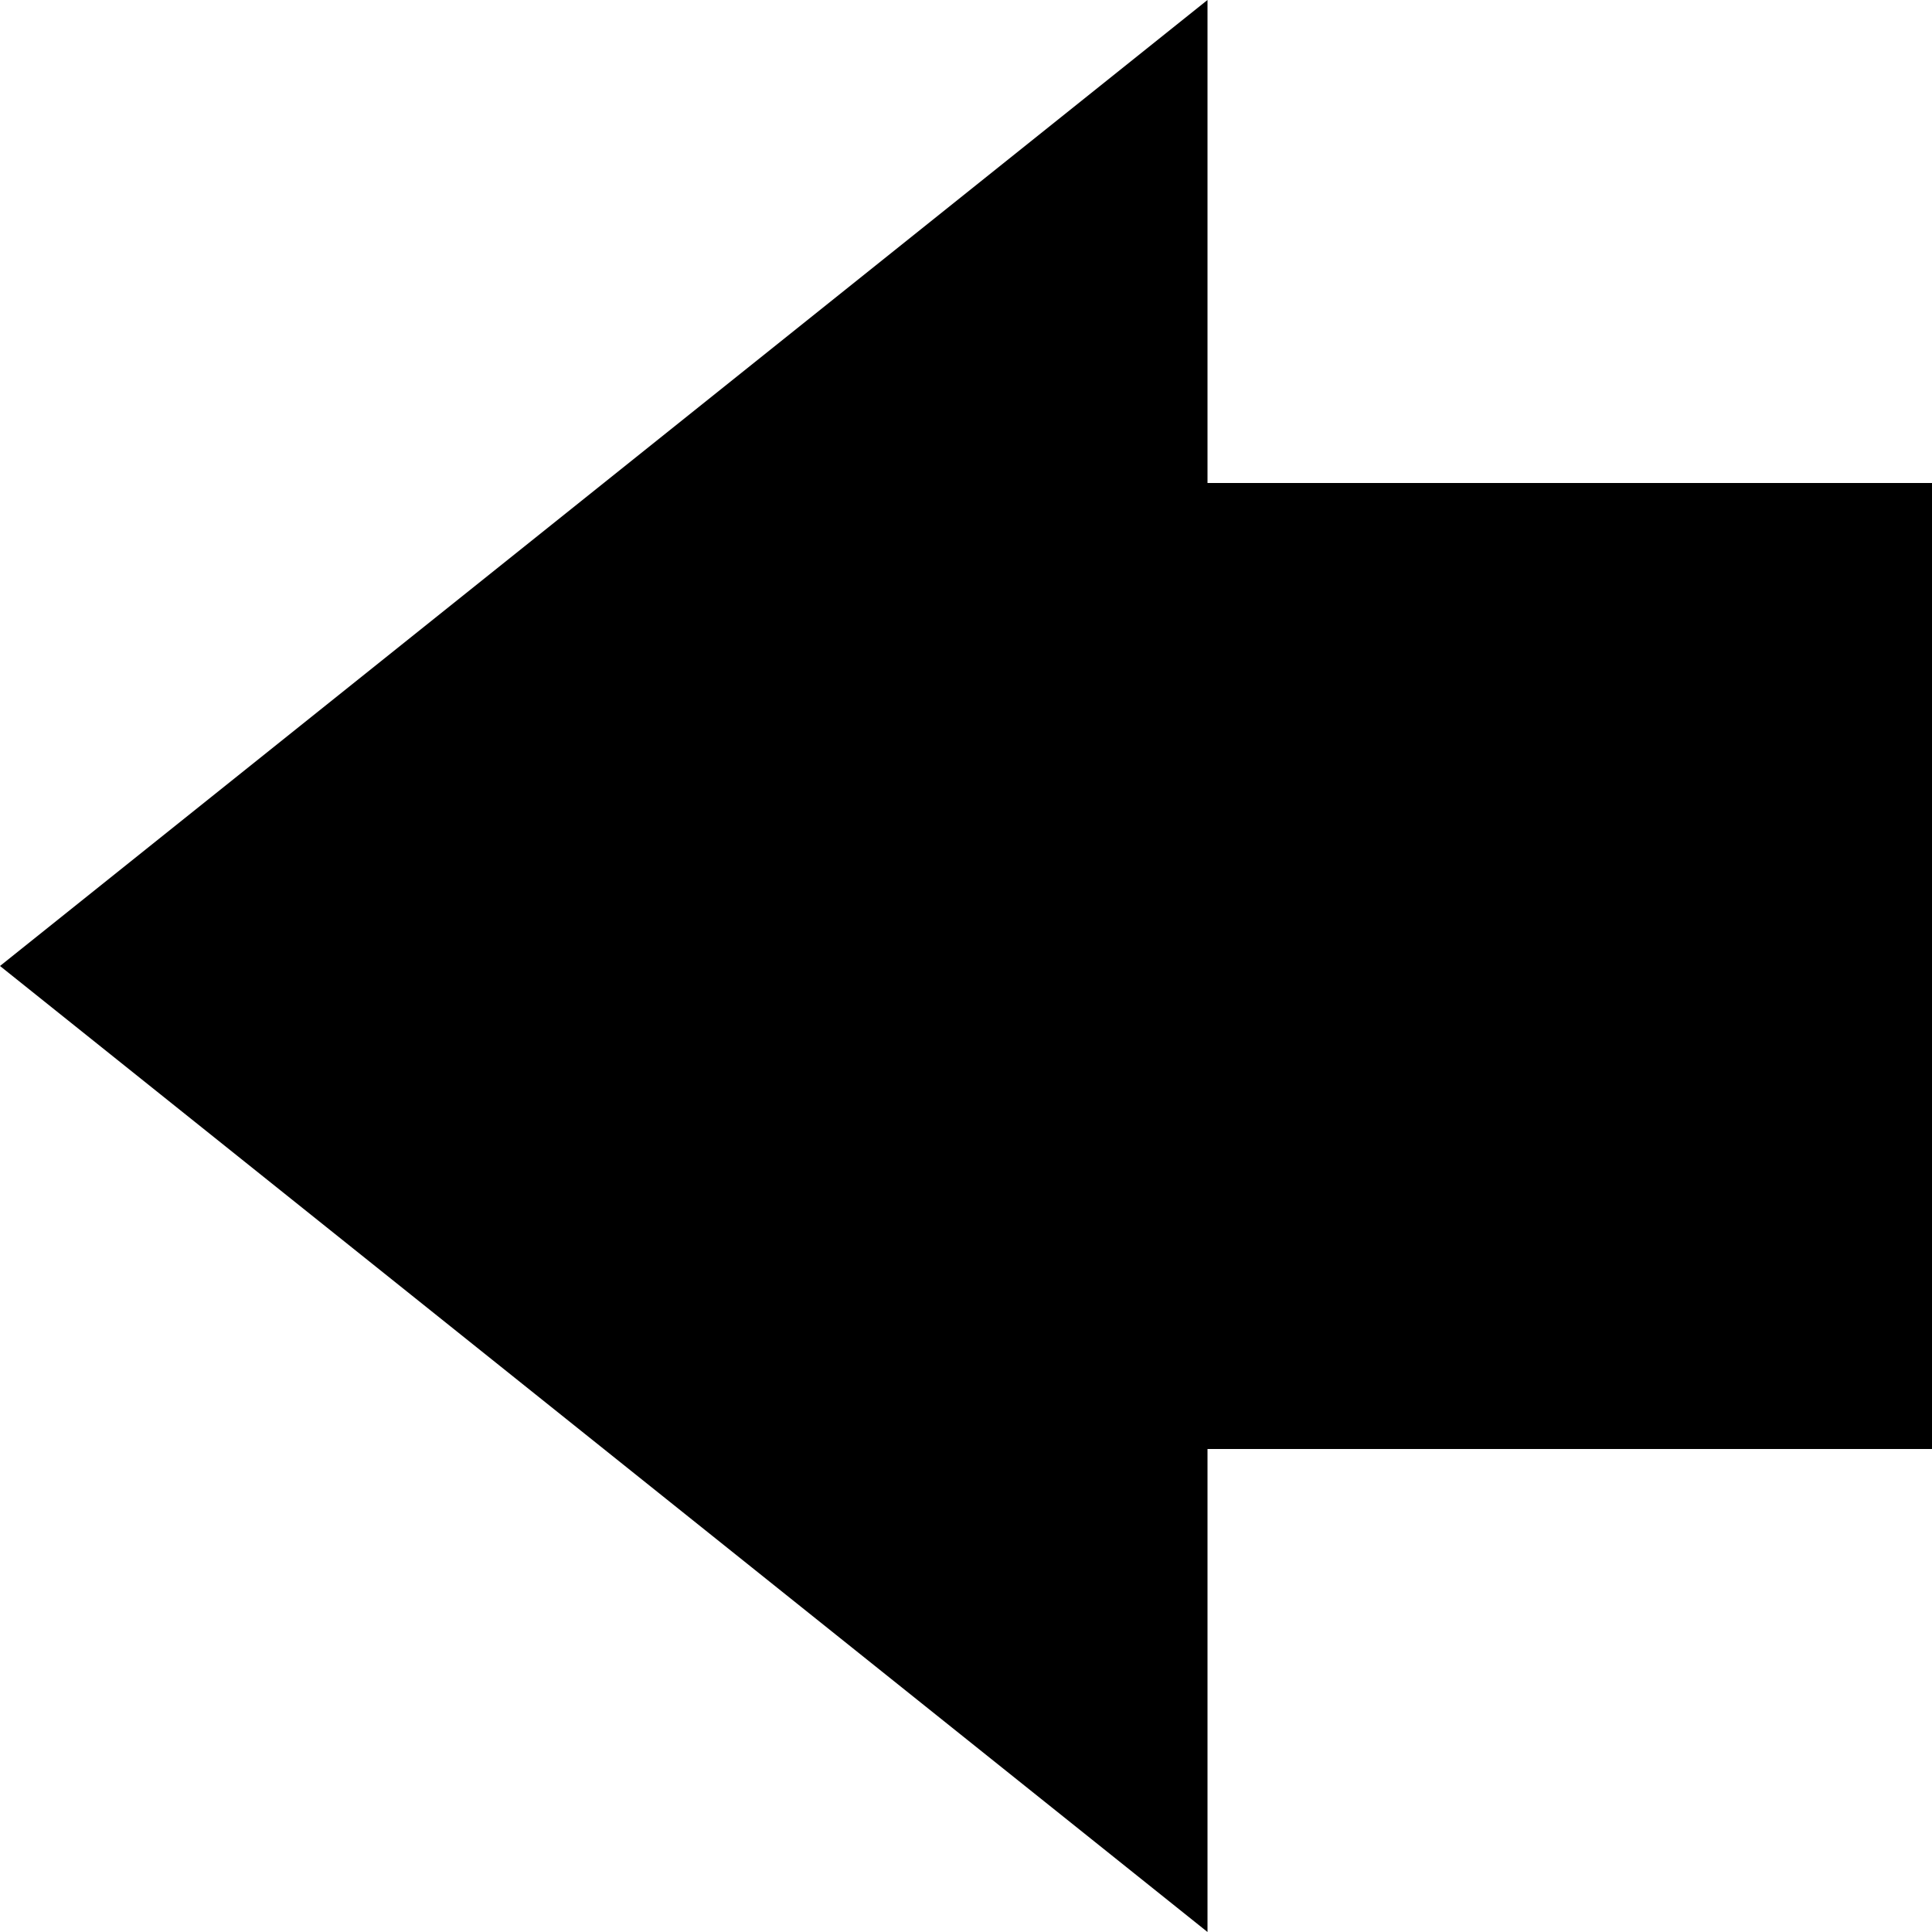 <svg width='400' height='400' viewBox='0 0 400 400'
    xmlns="http://www.w3.org/2000/svg"
    xmlns:xlink= "http://www.w3.org/1999/xlink">

    <!--
    Ben Meier, 29 August 2019 
    Navigation Icons 
    Mobile App Design
    -->
    
    <!-- the clipping paths and masks will go here -->

    <defs>
    </defs>

    <!-- the shapes and stuff will go here -->

    <polygon points='400 100 
                     250 100 
                     250 0 
                     0 200 
                     250 400 
                     250 300 
                     400 300 z' fill='black'/>

</svg>